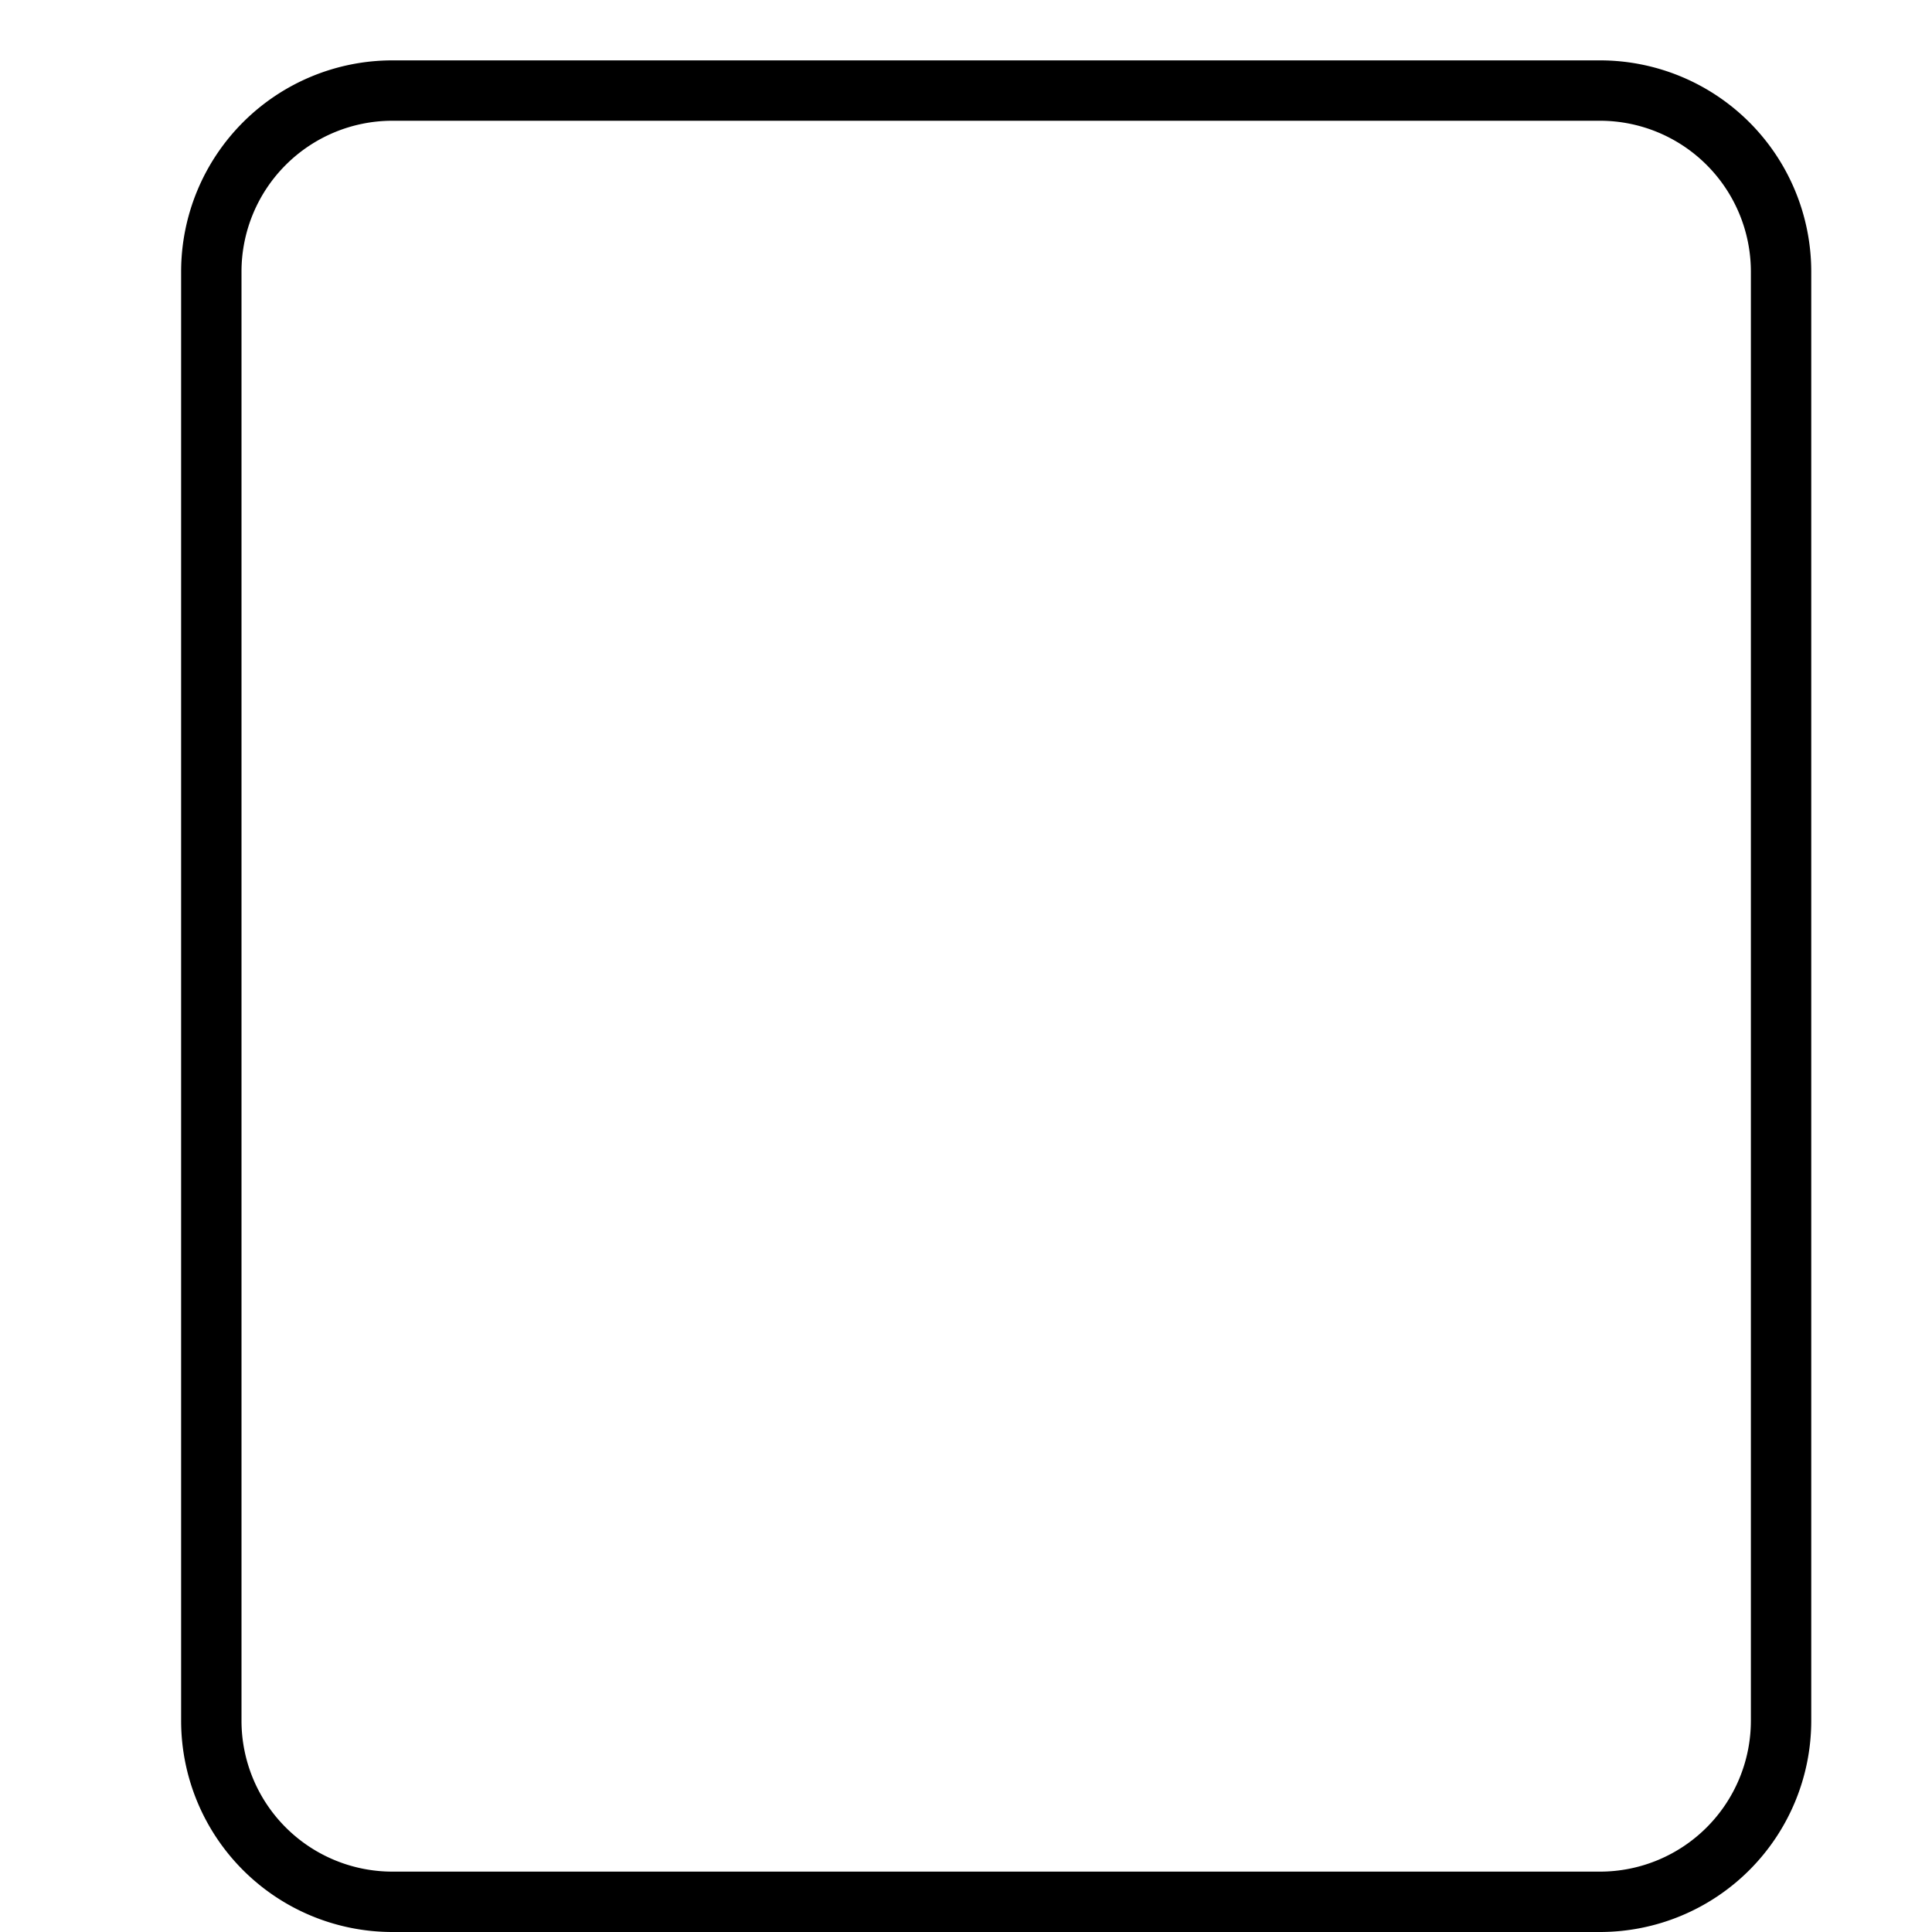 <svg xmlns="http://www.w3.org/2000/svg" viewBox="0 0 32 32"><title>tablet</title><g stroke-linecap="round" stroke-width="1" fill="none" stroke="#000000" stroke-linejoin="round" class="nc-icon-wrapper" transform="translate(0.5 0.5)"><path d="M26,31H6a3,3,0,0,1-3-3V4A3,3,0,0,1,6,1H26a3,3,0,0,1,3,3V28A3,3,0,0,1,26,31Z"></path></g></svg>